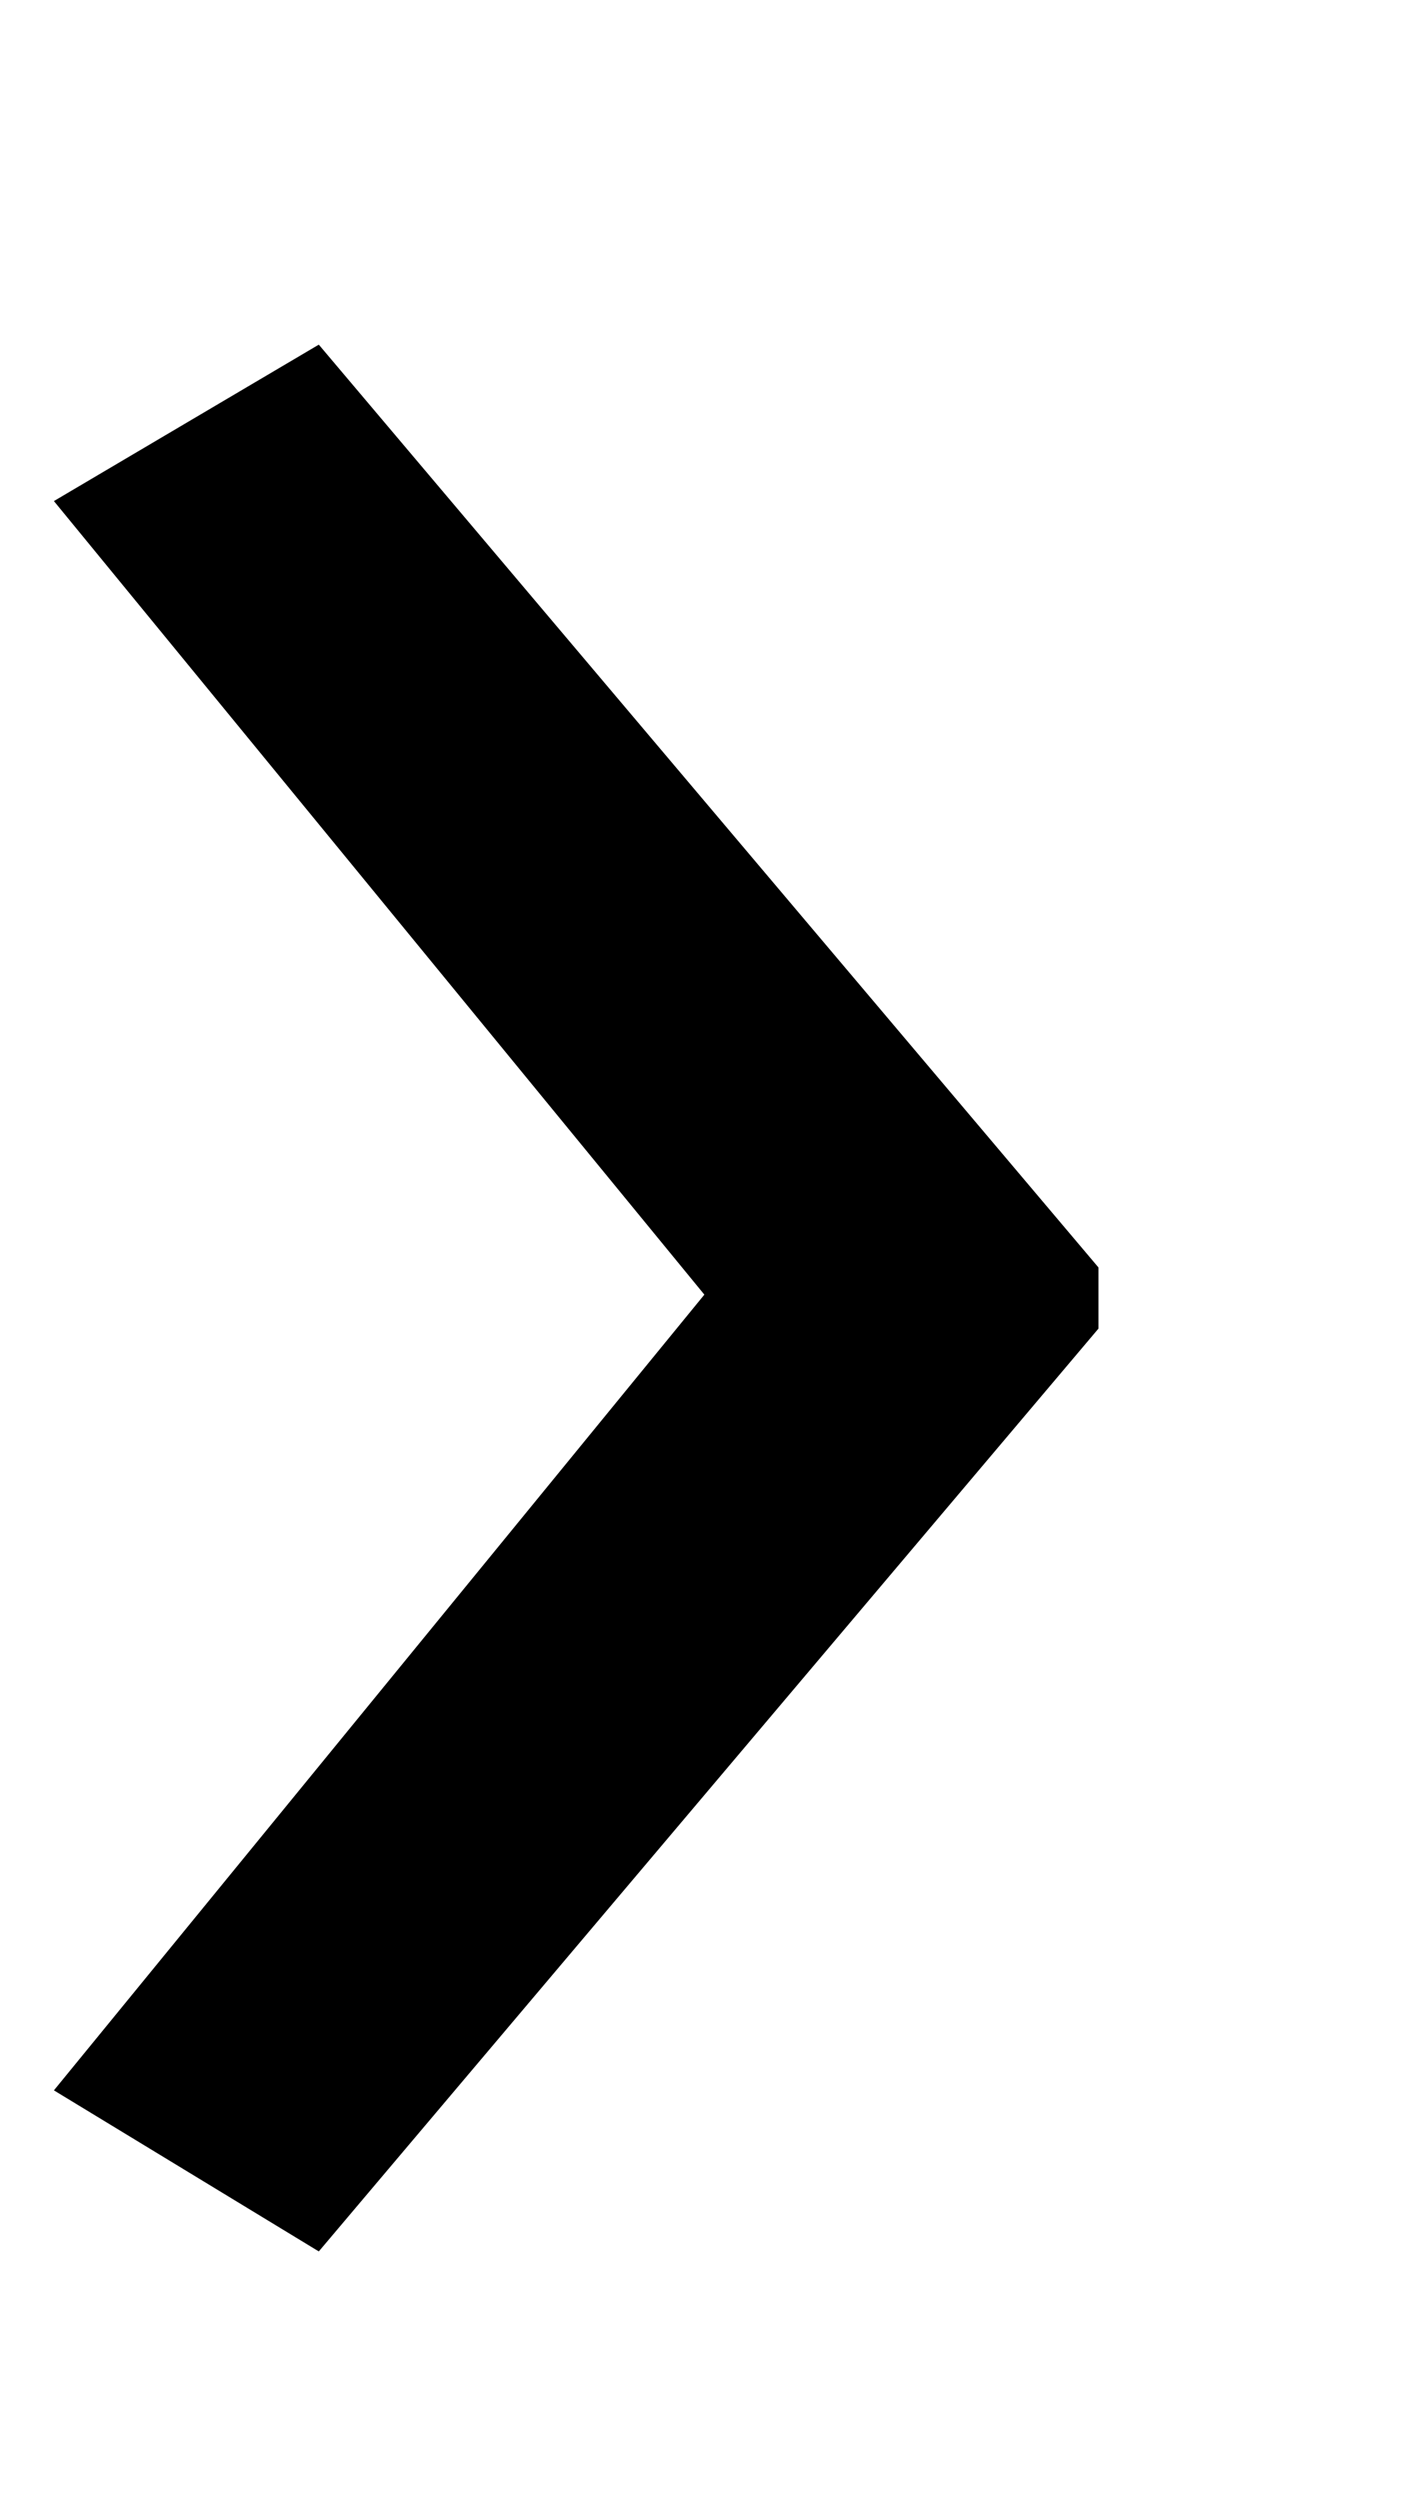 <svg width="4" height="7" viewBox="0 0 4 7" fill="none" xmlns="http://www.w3.org/2000/svg">
<path d="M3.077 3.72L0.893 6.304L0.151 5.853L1.973 3.625L0.151 1.403L0.893 0.965L3.077 3.549V3.72Z" fill="black"/>
</svg>
